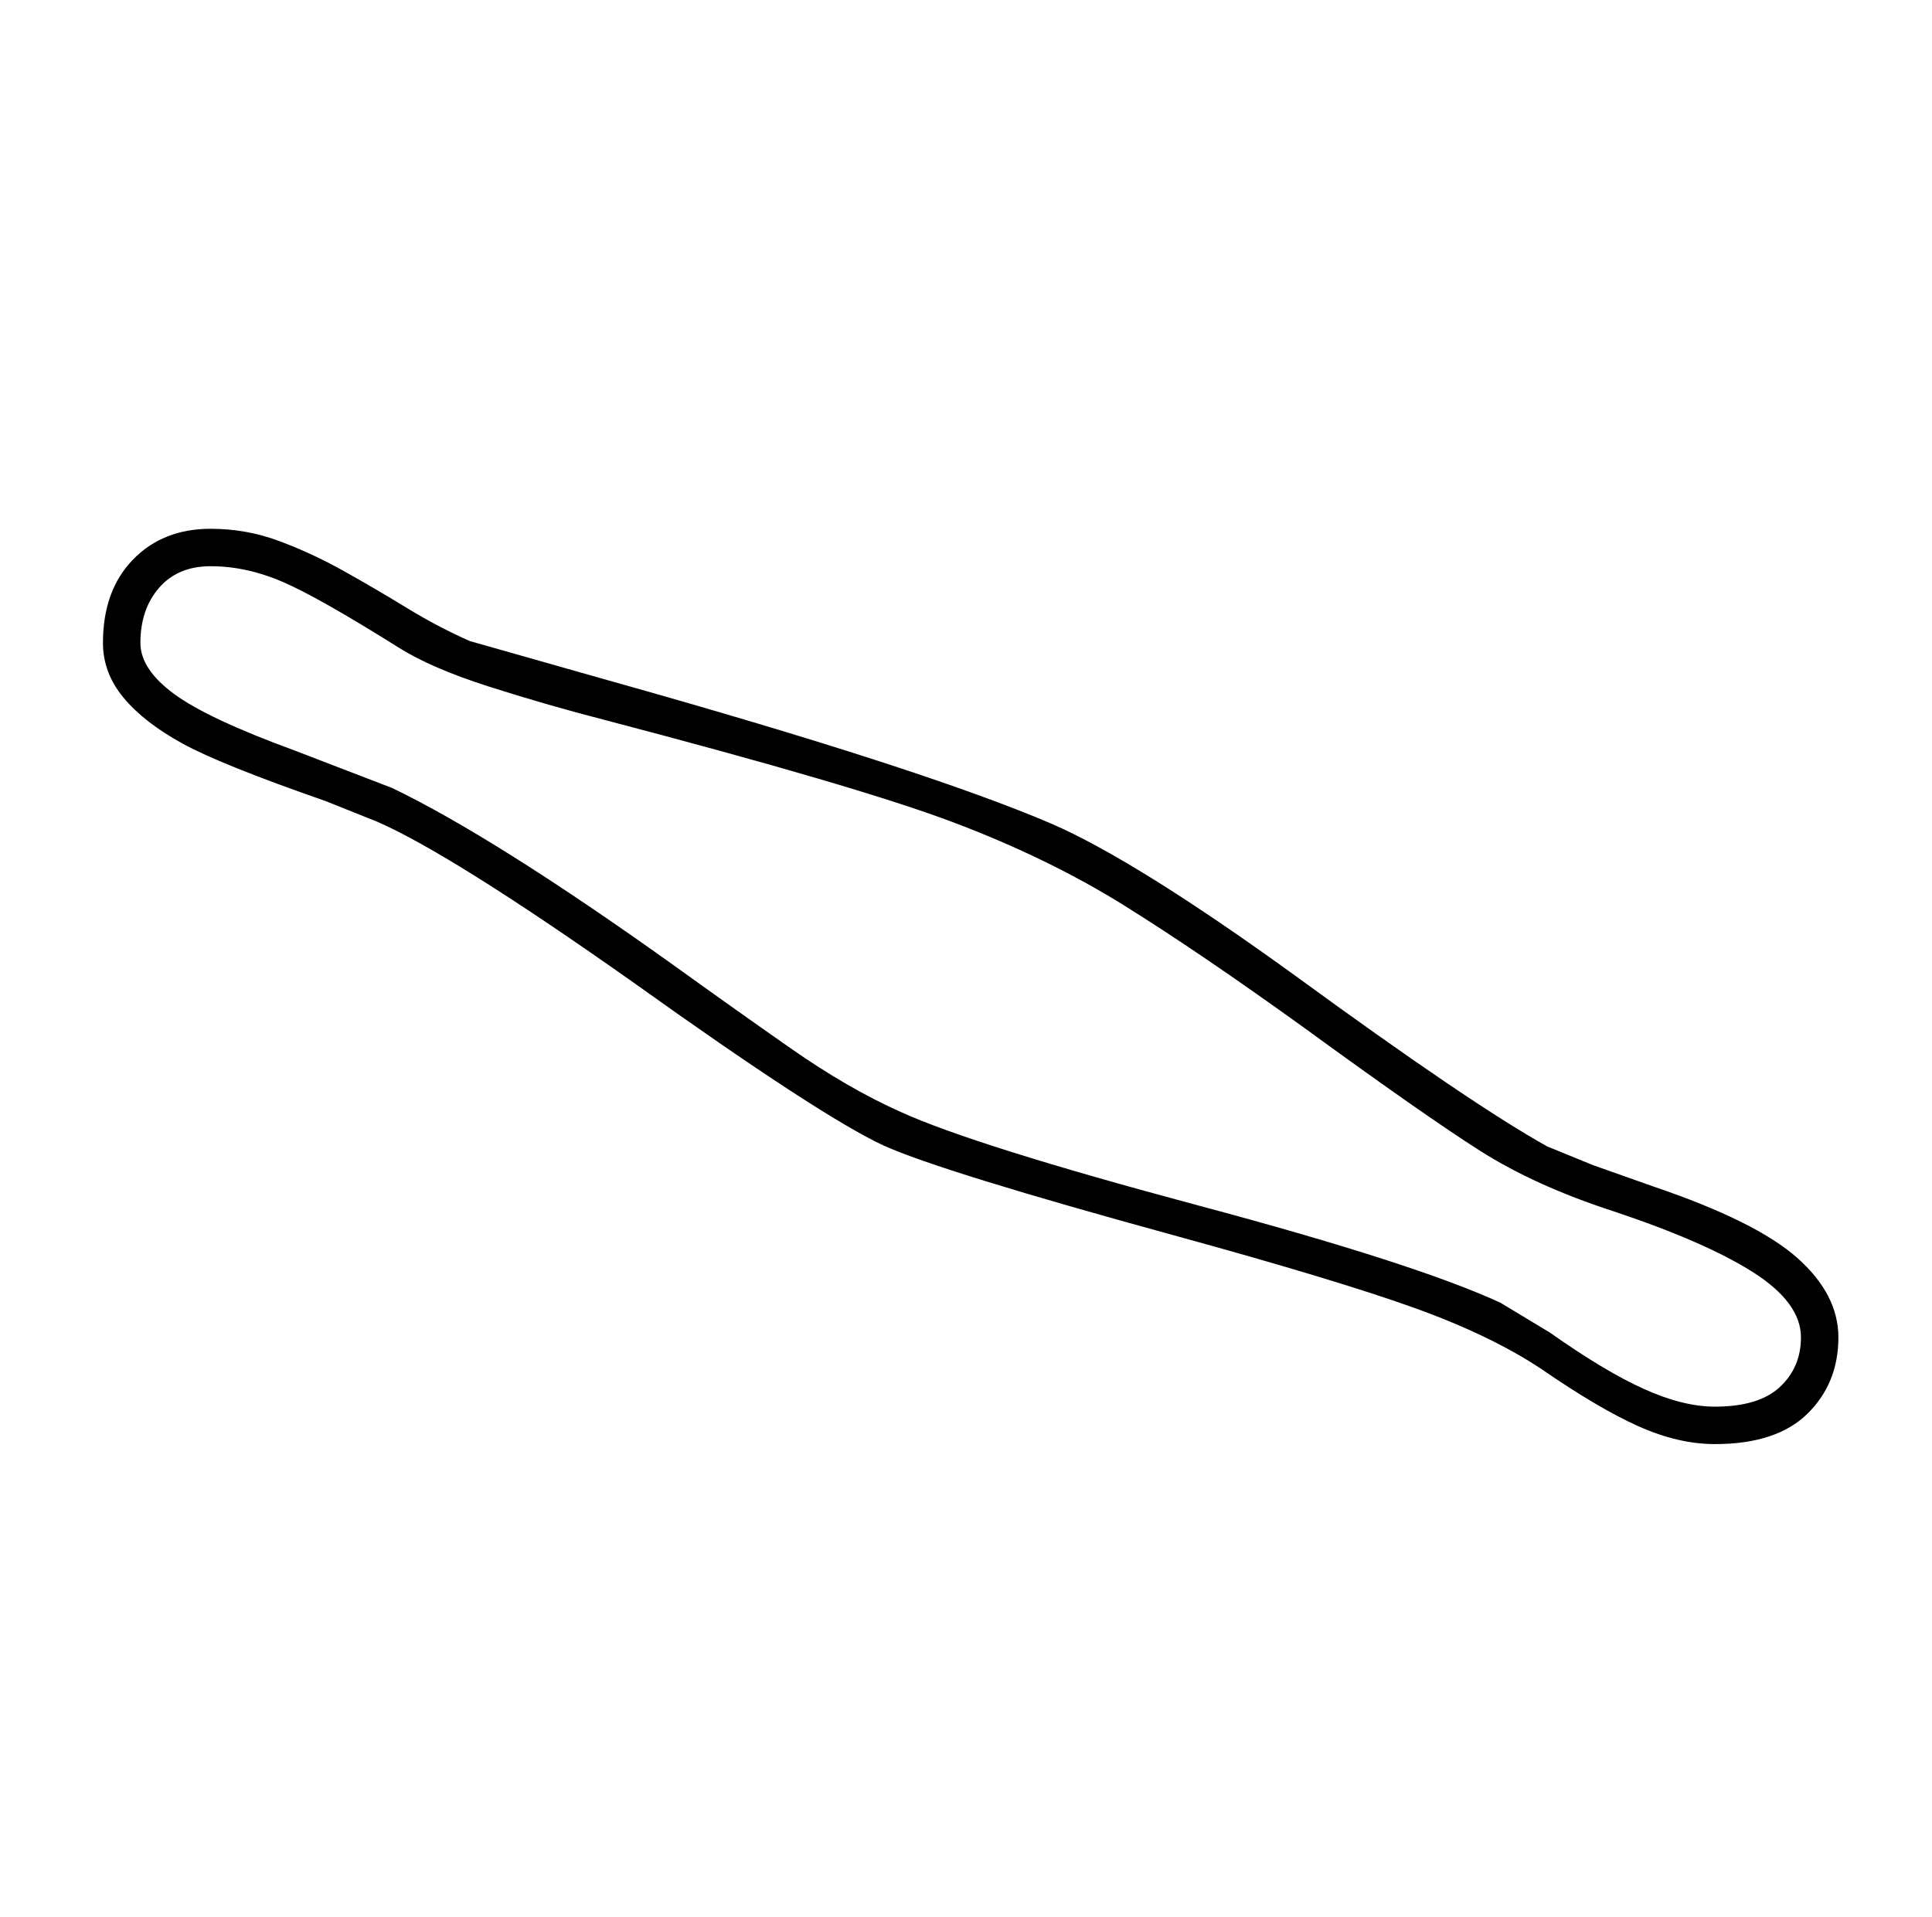 <?xml version="1.0" standalone="no"?>
<!DOCTYPE svg PUBLIC "-//W3C//DTD SVG 1.1//EN" "http://www.w3.org/Graphics/SVG/1.1/DTD/svg11.dtd" >
<svg xmlns="http://www.w3.org/2000/svg" xmlns:xlink="http://www.w3.org/1999/xlink" version="1.1" viewBox="-10 0 2064 2048">
  <g transform="matrix(1 0 0 -1 0 1638)">
   <path fill="currentColor"
d="M215 1033q-35 0 -55 -23t-20 -59q0 -28 36 -54.5t129 -60.5l104 -40q108 -52 296 -186q68 -49 129.5 -92t117.5 -68q79 -36 318 -100q232 -62 323 -104l53 -32q58 -41 100 -60t76 -19q47 0 69.5 21t22.5 53q0 37 -51 69.5t-150 65.5q-83 27 -142 64.5t-188 131.5
q-111 80 -192 130.5t-183 89t-373 109.5q-62 16 -123 35.5t-96 41.5q-86 54 -124.5 70.5t-76.5 16.5zM215 1073q38 0 73 -13t69 -32t67.5 -39.5t67.5 -35.5l148 -42q335 -94 473 -153q90 -39 260 -162q189 -138 270 -183l49 -20l65 -23q109 -37 153 -76t44 -85
q0 -49 -33 -81.5t-99 -32.5q-39 0 -81.5 19t-103.5 61q-54 36 -136 65.5t-253 76.5q-252 69 -314 97q-67 31 -267 174q-194 137 -274 172l-55 22q-112 39 -153 61.5t-63 49t-22 58.5q0 56 32 89t83 33z" />
  </g>

</svg>
